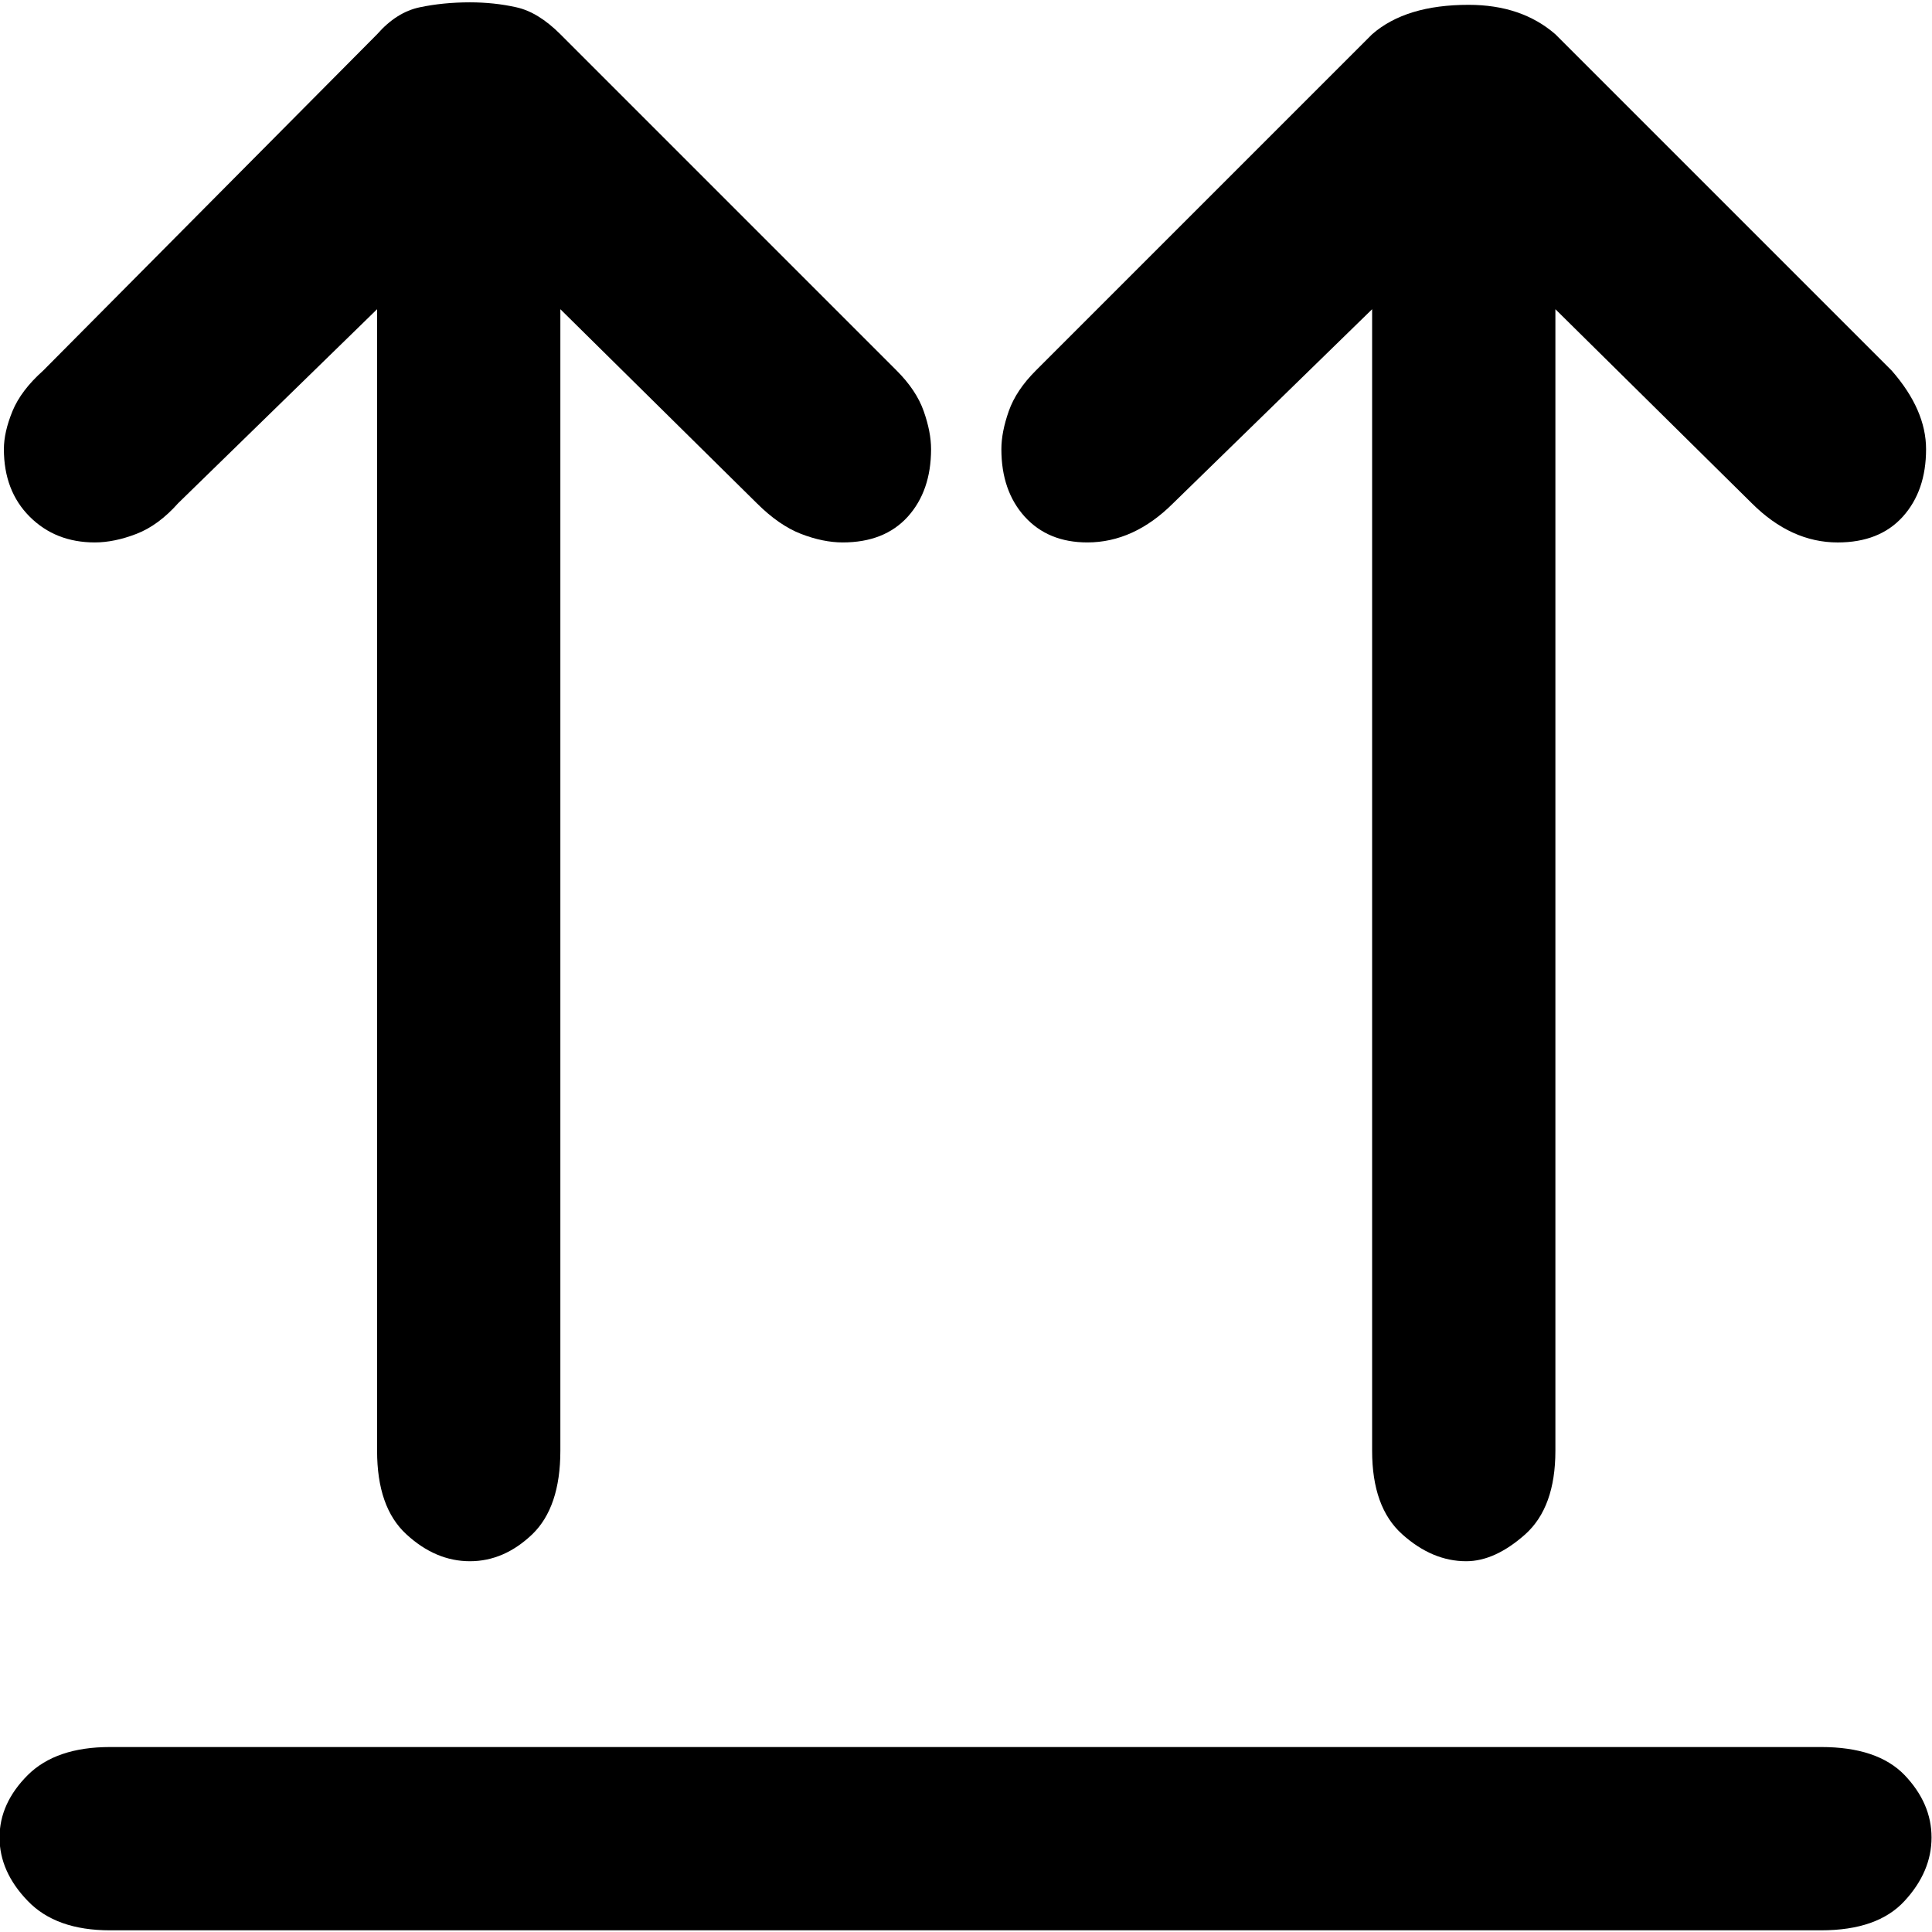 <?xml version="1.0" encoding="utf-8"?><!DOCTYPE svg PUBLIC "-//W3C//DTD SVG 1.1//EN" "http://www.w3.org/Graphics/SVG/1.1/DTD/svg11.dtd"><svg height='300px' width='300px'  fill="#000000" version="1.1" xmlns="http://www.w3.org/2000/svg" xmlns:xlink="http://www.w3.org/1999/xlink" x="0px" y="0px" viewBox="0 0 100 100" enable-background="new 0 0 100 100" xml:space="preserve"><path d="M94.259,90.426c1.949,0,3.387,0.484,4.321,1.451c0.931,0.976,1.396,2.05,1.396,3.23c0,1.183-0.466,2.278-1.396,3.286
	c-0.934,1.017-2.372,1.52-4.321,1.52H5.693c-1.861,0-3.281-0.503-4.256-1.52c-0.974-1.007-1.461-2.104-1.461-3.286
	c0-1.181,0.487-2.255,1.461-3.23c0.974-0.967,2.394-1.451,4.256-1.451H94.259L94.259,90.426z"></path><path d="M29.004,16.005v59.086c0,1.95-0.488,3.392-1.454,4.324c-0.974,0.93-2.048,1.394-3.227,1.394
	c-1.185,0-2.279-0.464-3.289-1.394c-1.017-0.933-1.516-2.374-1.516-4.324V16.005L9.224,26.043c-0.678,0.763-1.396,1.294-2.158,1.589
	c-0.766,0.295-1.483,0.444-2.161,0.444c-1.356,0-2.478-0.444-3.367-1.332c-0.892-0.891-1.337-2.057-1.337-3.496
	c0-0.593,0.15-1.248,0.445-1.969c0.297-0.721,0.828-1.418,1.588-2.096L19.518,1.774c0.67-0.763,1.405-1.229,2.209-1.397
	c0.804-0.169,1.666-0.256,2.596-0.256c0.841,0,1.639,0.085,2.402,0.256c0.762,0.168,1.517,0.635,2.281,1.397l17.407,17.409
	c0.678,0.678,1.142,1.375,1.397,2.096c0.254,0.721,0.382,1.375,0.382,1.969c0,1.439-0.403,2.605-1.206,3.496
	c-0.806,0.888-1.927,1.332-3.368,1.332c-0.678,0-1.401-0.149-2.162-0.444c-0.762-0.295-1.525-0.827-2.288-1.589L29.004,16.005
	L29.004,16.005z"></path><path d="M80.507,16.005v59.086c0,1.95-0.521,3.392-1.559,4.324c-1.047,0.93-2.064,1.394-3.059,1.394
	c-1.171,0-2.273-0.464-3.309-1.394c-1.044-0.933-1.559-2.374-1.559-4.324V16.005L60.727,26.043
	c-1.355,1.355-2.839,2.033-4.448,2.033c-1.352,0-2.432-0.444-3.239-1.332c-0.806-0.891-1.209-2.057-1.209-3.496
	c0-0.593,0.13-1.248,0.383-1.969c0.254-0.721,0.719-1.418,1.397-2.096L71.02,1.774c1.164-1.019,2.831-1.524,4.992-1.524
	c1.826,0,3.322,0.505,4.494,1.524l17.409,17.409c1.186,1.355,1.778,2.712,1.778,4.066c0,1.439-0.403,2.605-1.207,3.496
	c-0.804,0.889-1.926,1.332-3.367,1.332c-1.609,0-3.094-0.678-4.45-2.033L80.507,16.005L80.507,16.005z"></path></svg>